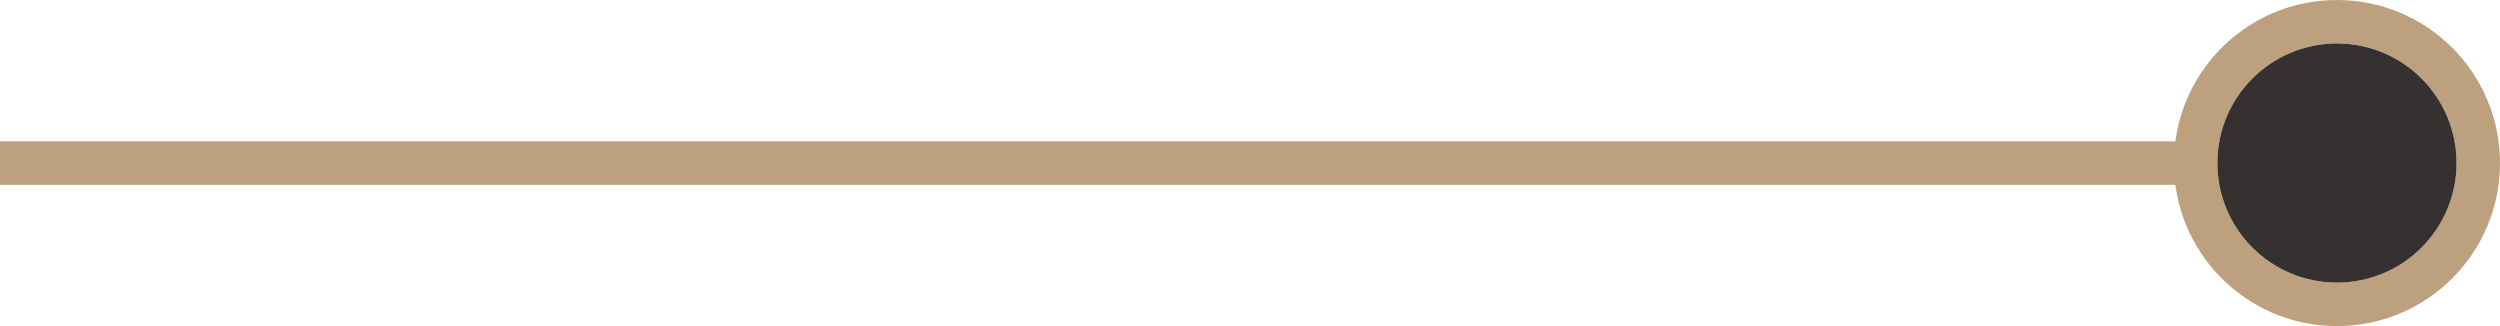 <svg width="230" height="30" viewBox="0 0 230 30" fill="none" xmlns="http://www.w3.org/2000/svg">
<path fill-rule="evenodd" clip-rule="evenodd" d="M200.132 17C201.11 24.339 207.394 30 215 30C223.284 30 230 23.284 230 15C230 6.716 223.284 0 215 0C207.394 0 201.11 5.661 200.132 13H0V17H100.066H200.132ZM204 15C204 21.075 208.925 26 215 26C221.075 26 226 21.075 226 15C226 8.925 221.075 4 215 4C208.925 4 204 8.925 204 15Z" fill="#BDA17E"/>
<circle cx="215" cy="15" r="11" fill="#353130"/>
</svg>
